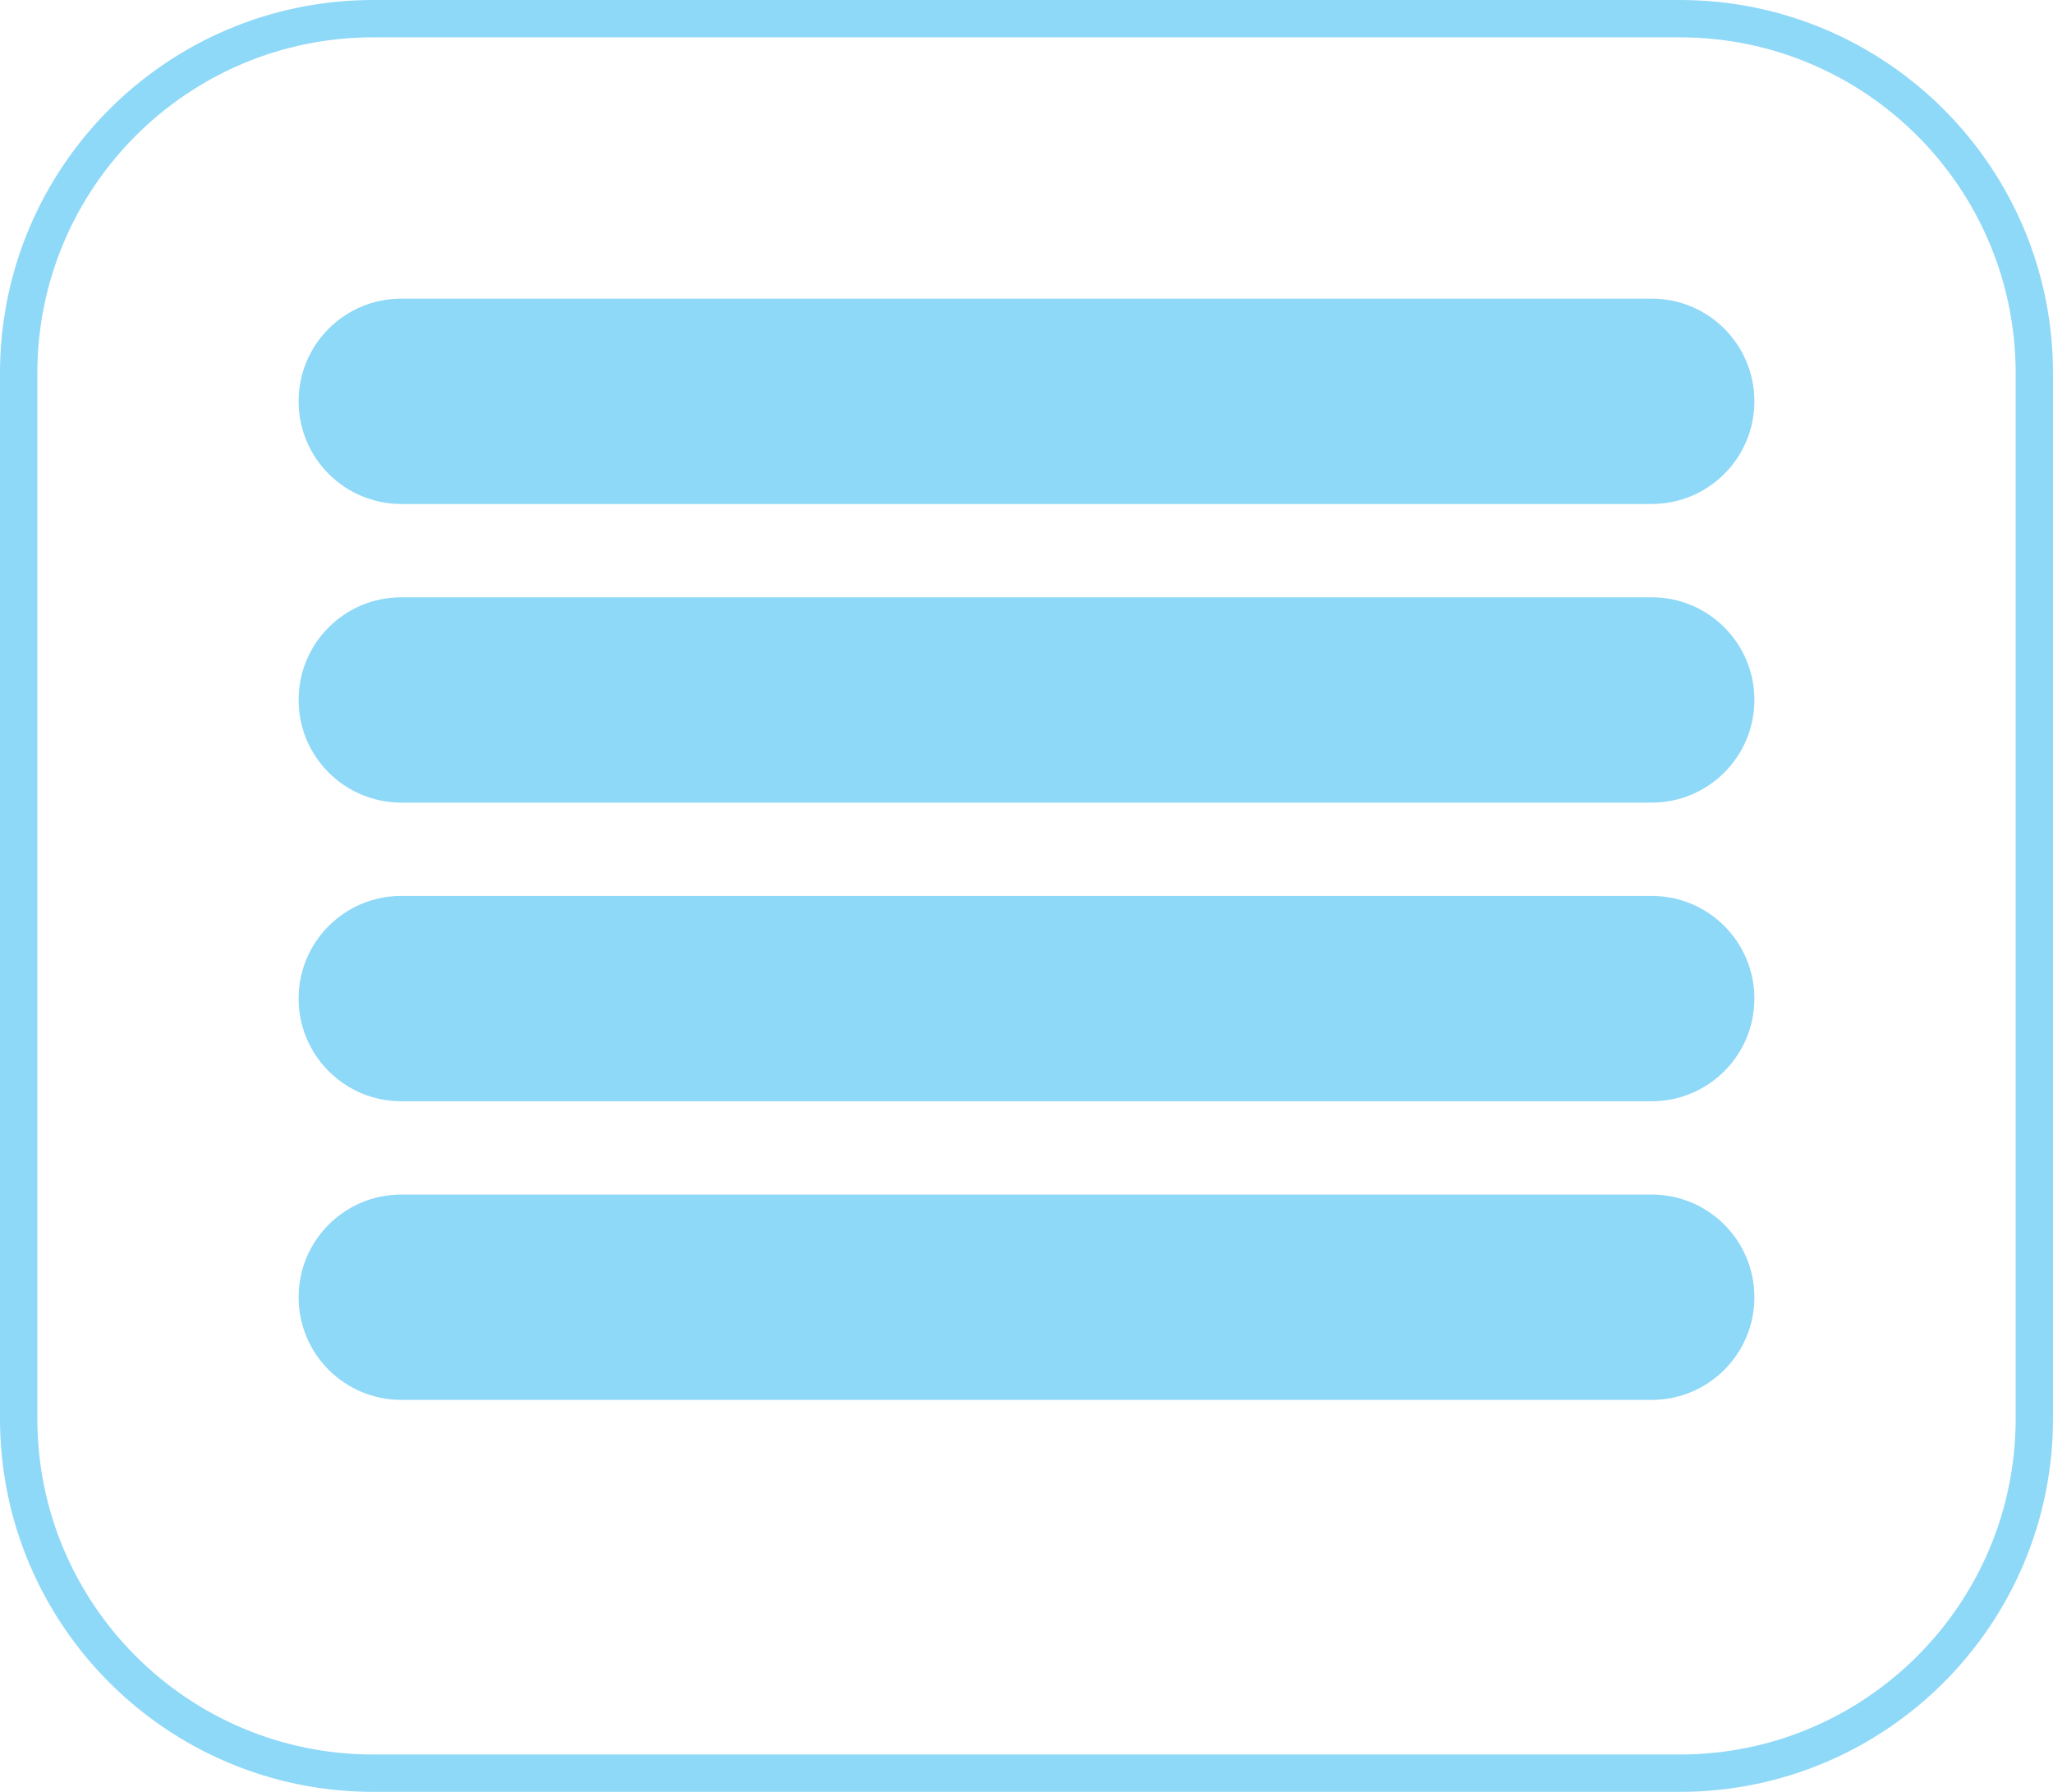 <svg width="110" height="96" viewBox="0 0 110 96" fill="none" xmlns="http://www.w3.org/2000/svg">
<path d="M90 1H20C9.507 1 1 9.507 1 20V76C1 86.493 9.507 95 20 95H90C100.493 95 109 86.493 109 76V20C109 9.507 100.493 1 90 1Z" stroke="#8ED8F8" stroke-width="2"/>
<path d="M88.5 16H21.5C18.462 16 16 18.462 16 21.5C16 24.538 18.462 27 21.5 27H88.5C91.538 27 94 24.538 94 21.5C94 18.462 91.538 16 88.5 16Z" fill="#8ED8F8"/>
<path d="M88.5 32H21.5C18.462 32 16 34.462 16 37.5C16 40.538 18.462 43 21.5 43H88.5C91.538 43 94 40.538 94 37.5C94 34.462 91.538 32 88.5 32Z" fill="#8ED8F8"/>
<path d="M88.5 48H21.5C18.462 48 16 50.462 16 53.5C16 56.538 18.462 59 21.5 59H88.5C91.538 59 94 56.538 94 53.5C94 50.462 91.538 48 88.5 48Z" fill="#8ED8F8"/>
<path d="M88.5 64H21.5C18.462 64 16 66.462 16 69.5C16 72.538 18.462 75 21.5 75H88.5C91.538 75 94 72.538 94 69.5C94 66.462 91.538 64 88.5 64Z" fill="#8ED8F8"/>
</svg>
